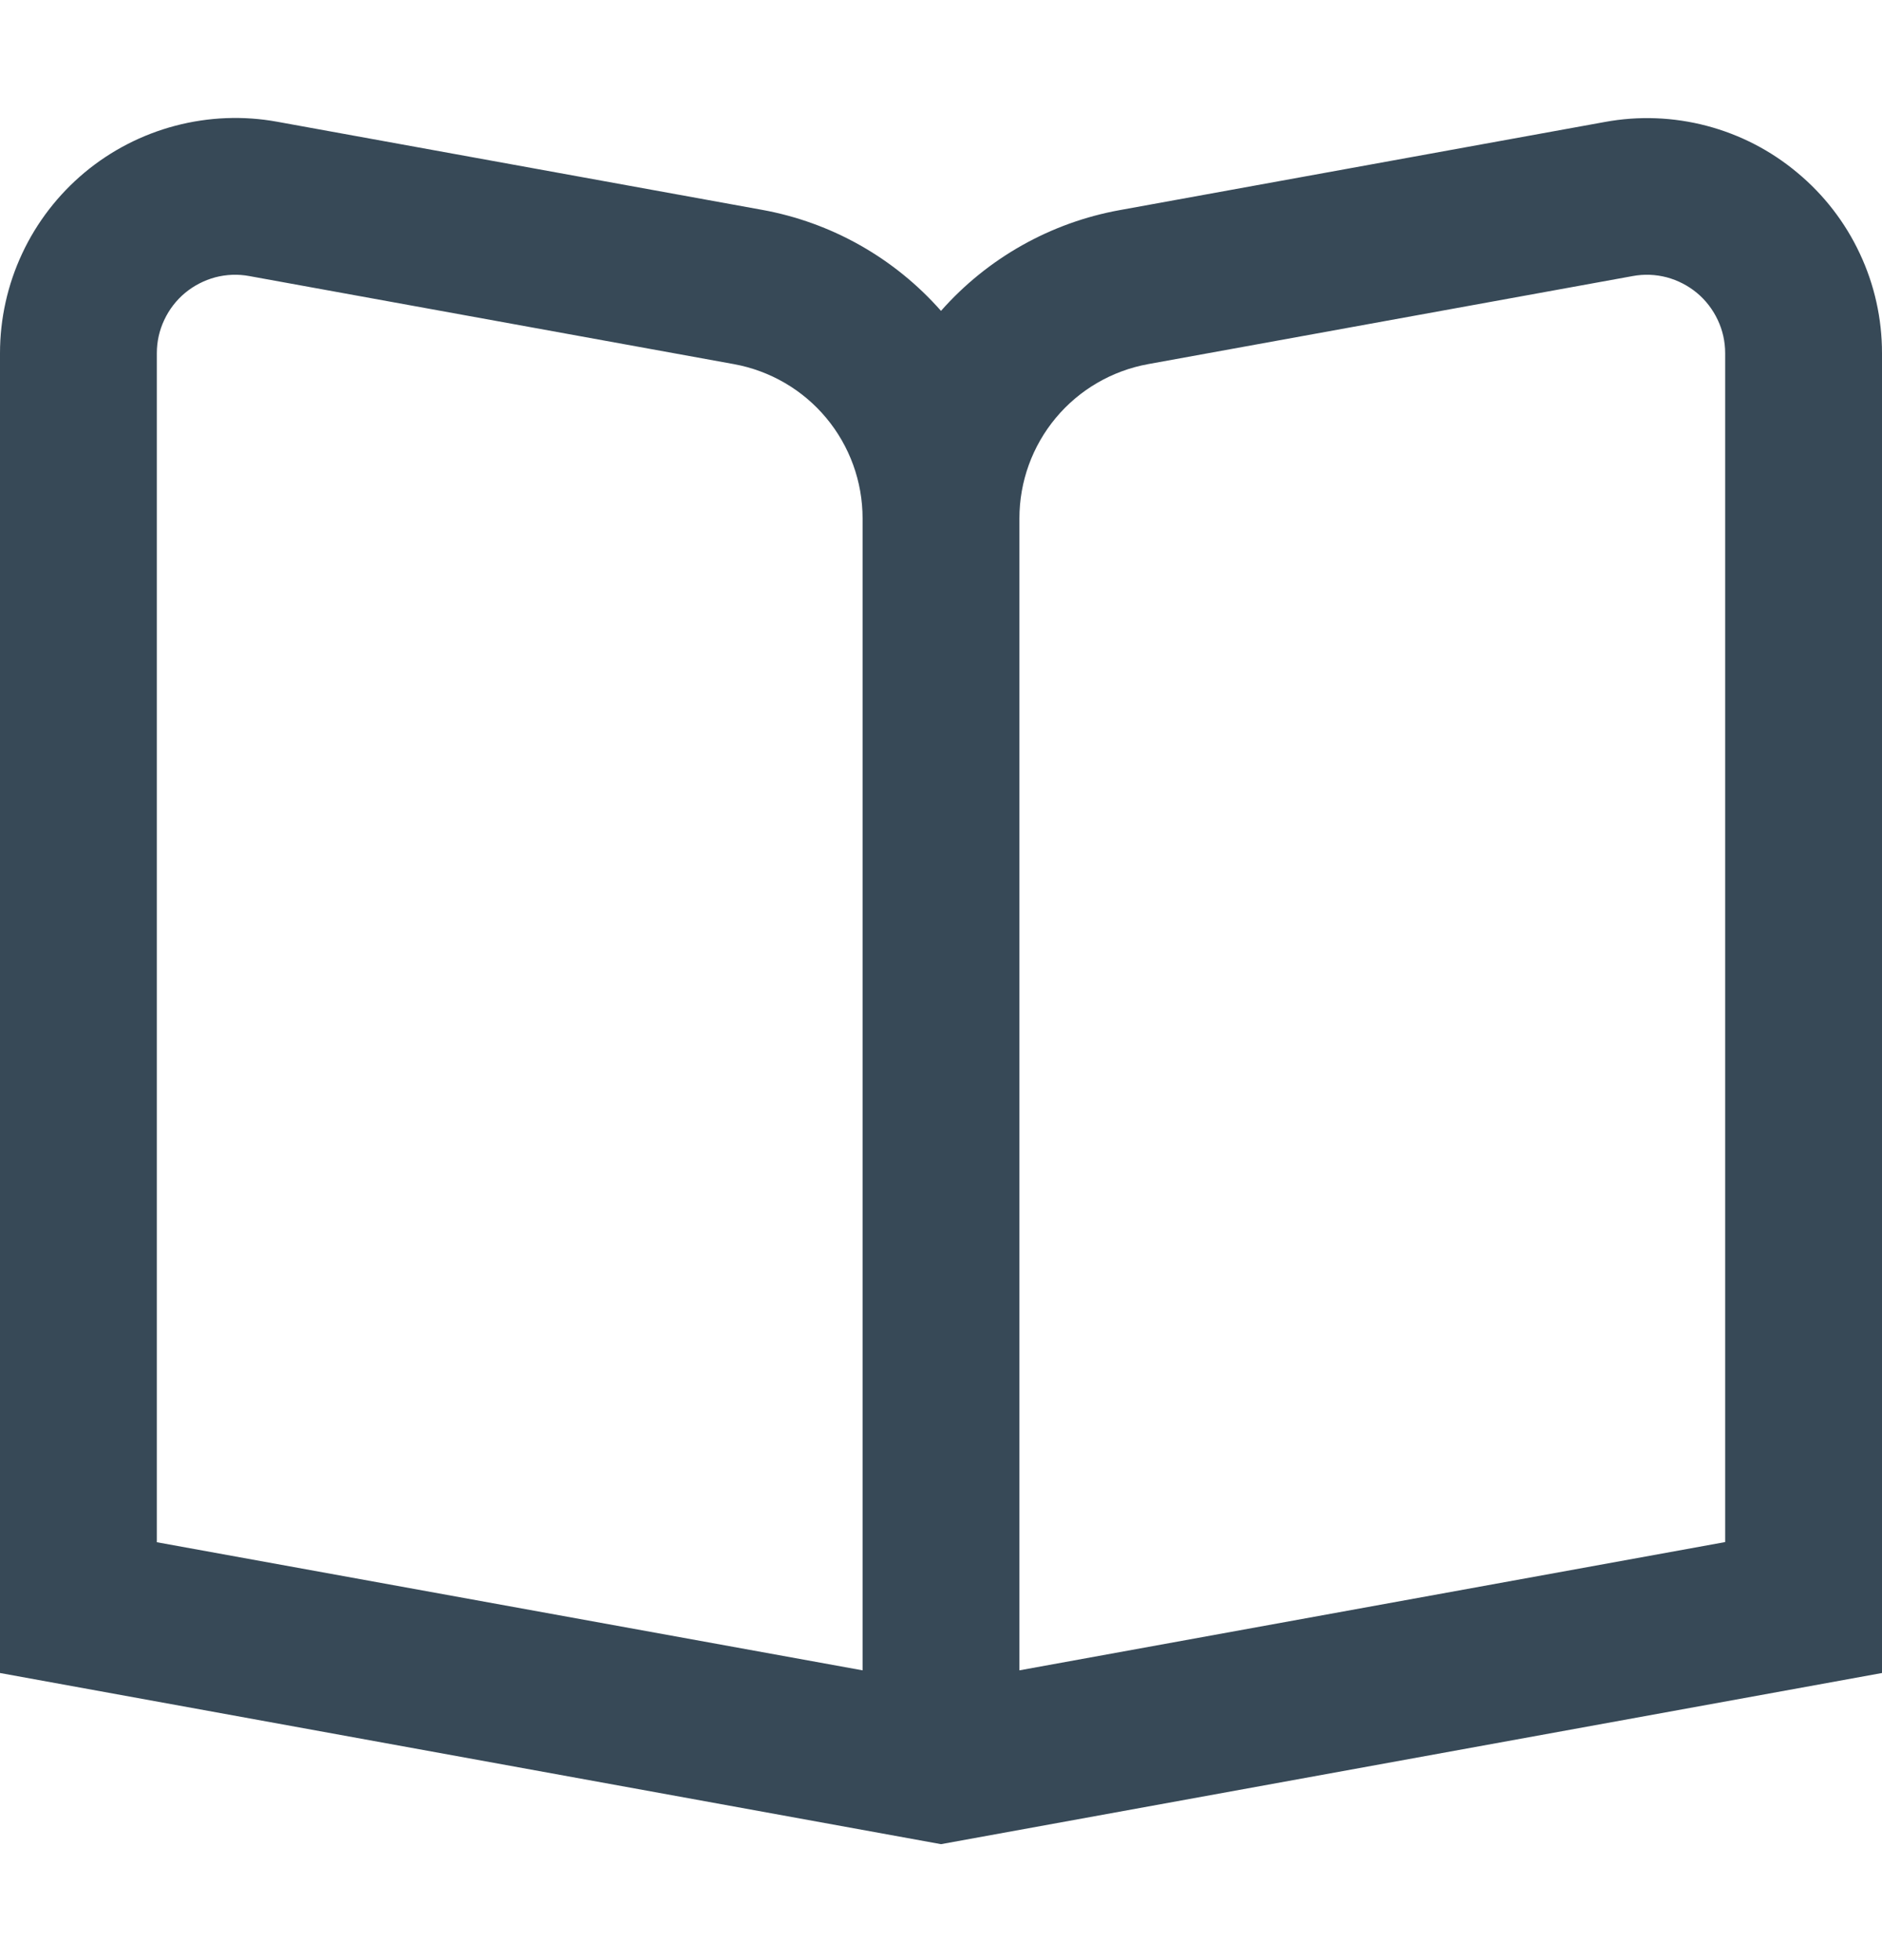 <svg width="24" height="25" viewBox="0 0 24 25" fill="none" xmlns="http://www.w3.org/2000/svg">
<g clip-path="url(#clip0_543_20048)">
<path d="M22.922 2.204C22.585 1.921 22.19 1.717 21.765 1.605C21.34 1.493 20.896 1.476 20.464 1.556L14.284 2.679C13.4 2.838 12.595 3.291 12 3.965C11.405 3.29 10.601 2.836 9.716 2.676L3.536 1.553C3.104 1.474 2.66 1.492 2.235 1.604C1.81 1.716 1.415 1.92 1.078 2.201C0.741 2.483 0.469 2.835 0.283 3.233C0.097 3.63 0 4.064 0 4.504L0 21.338L12 23.521L24 21.338V4.504C24 4.065 23.904 3.631 23.717 3.234C23.531 2.836 23.259 2.484 22.922 2.204ZM11 21.304L2 19.67V4.504C2 4.357 2.032 4.213 2.095 4.08C2.157 3.948 2.247 3.83 2.36 3.736C2.472 3.643 2.604 3.575 2.745 3.537C2.887 3.5 3.035 3.494 3.179 3.521L9.358 4.644C9.819 4.728 10.236 4.97 10.536 5.33C10.836 5.69 11 6.143 11 6.612V21.304ZM22 19.668L13 21.304V6.612C13 6.143 13.164 5.69 13.464 5.33C13.764 4.97 14.181 4.728 14.642 4.644L20.821 3.521C20.965 3.494 21.113 3.5 21.255 3.537C21.396 3.575 21.528 3.643 21.64 3.736C21.753 3.83 21.843 3.948 21.905 4.08C21.968 4.213 22 4.357 22 4.504V19.668Z" fill="#374957"/>
</g>
<defs>
<clipPath id="clip0_543_20048">
<rect width="24" height="24" fill="white" transform="translate(0 0.504)"/>
</clipPath>
</defs>
</svg>
